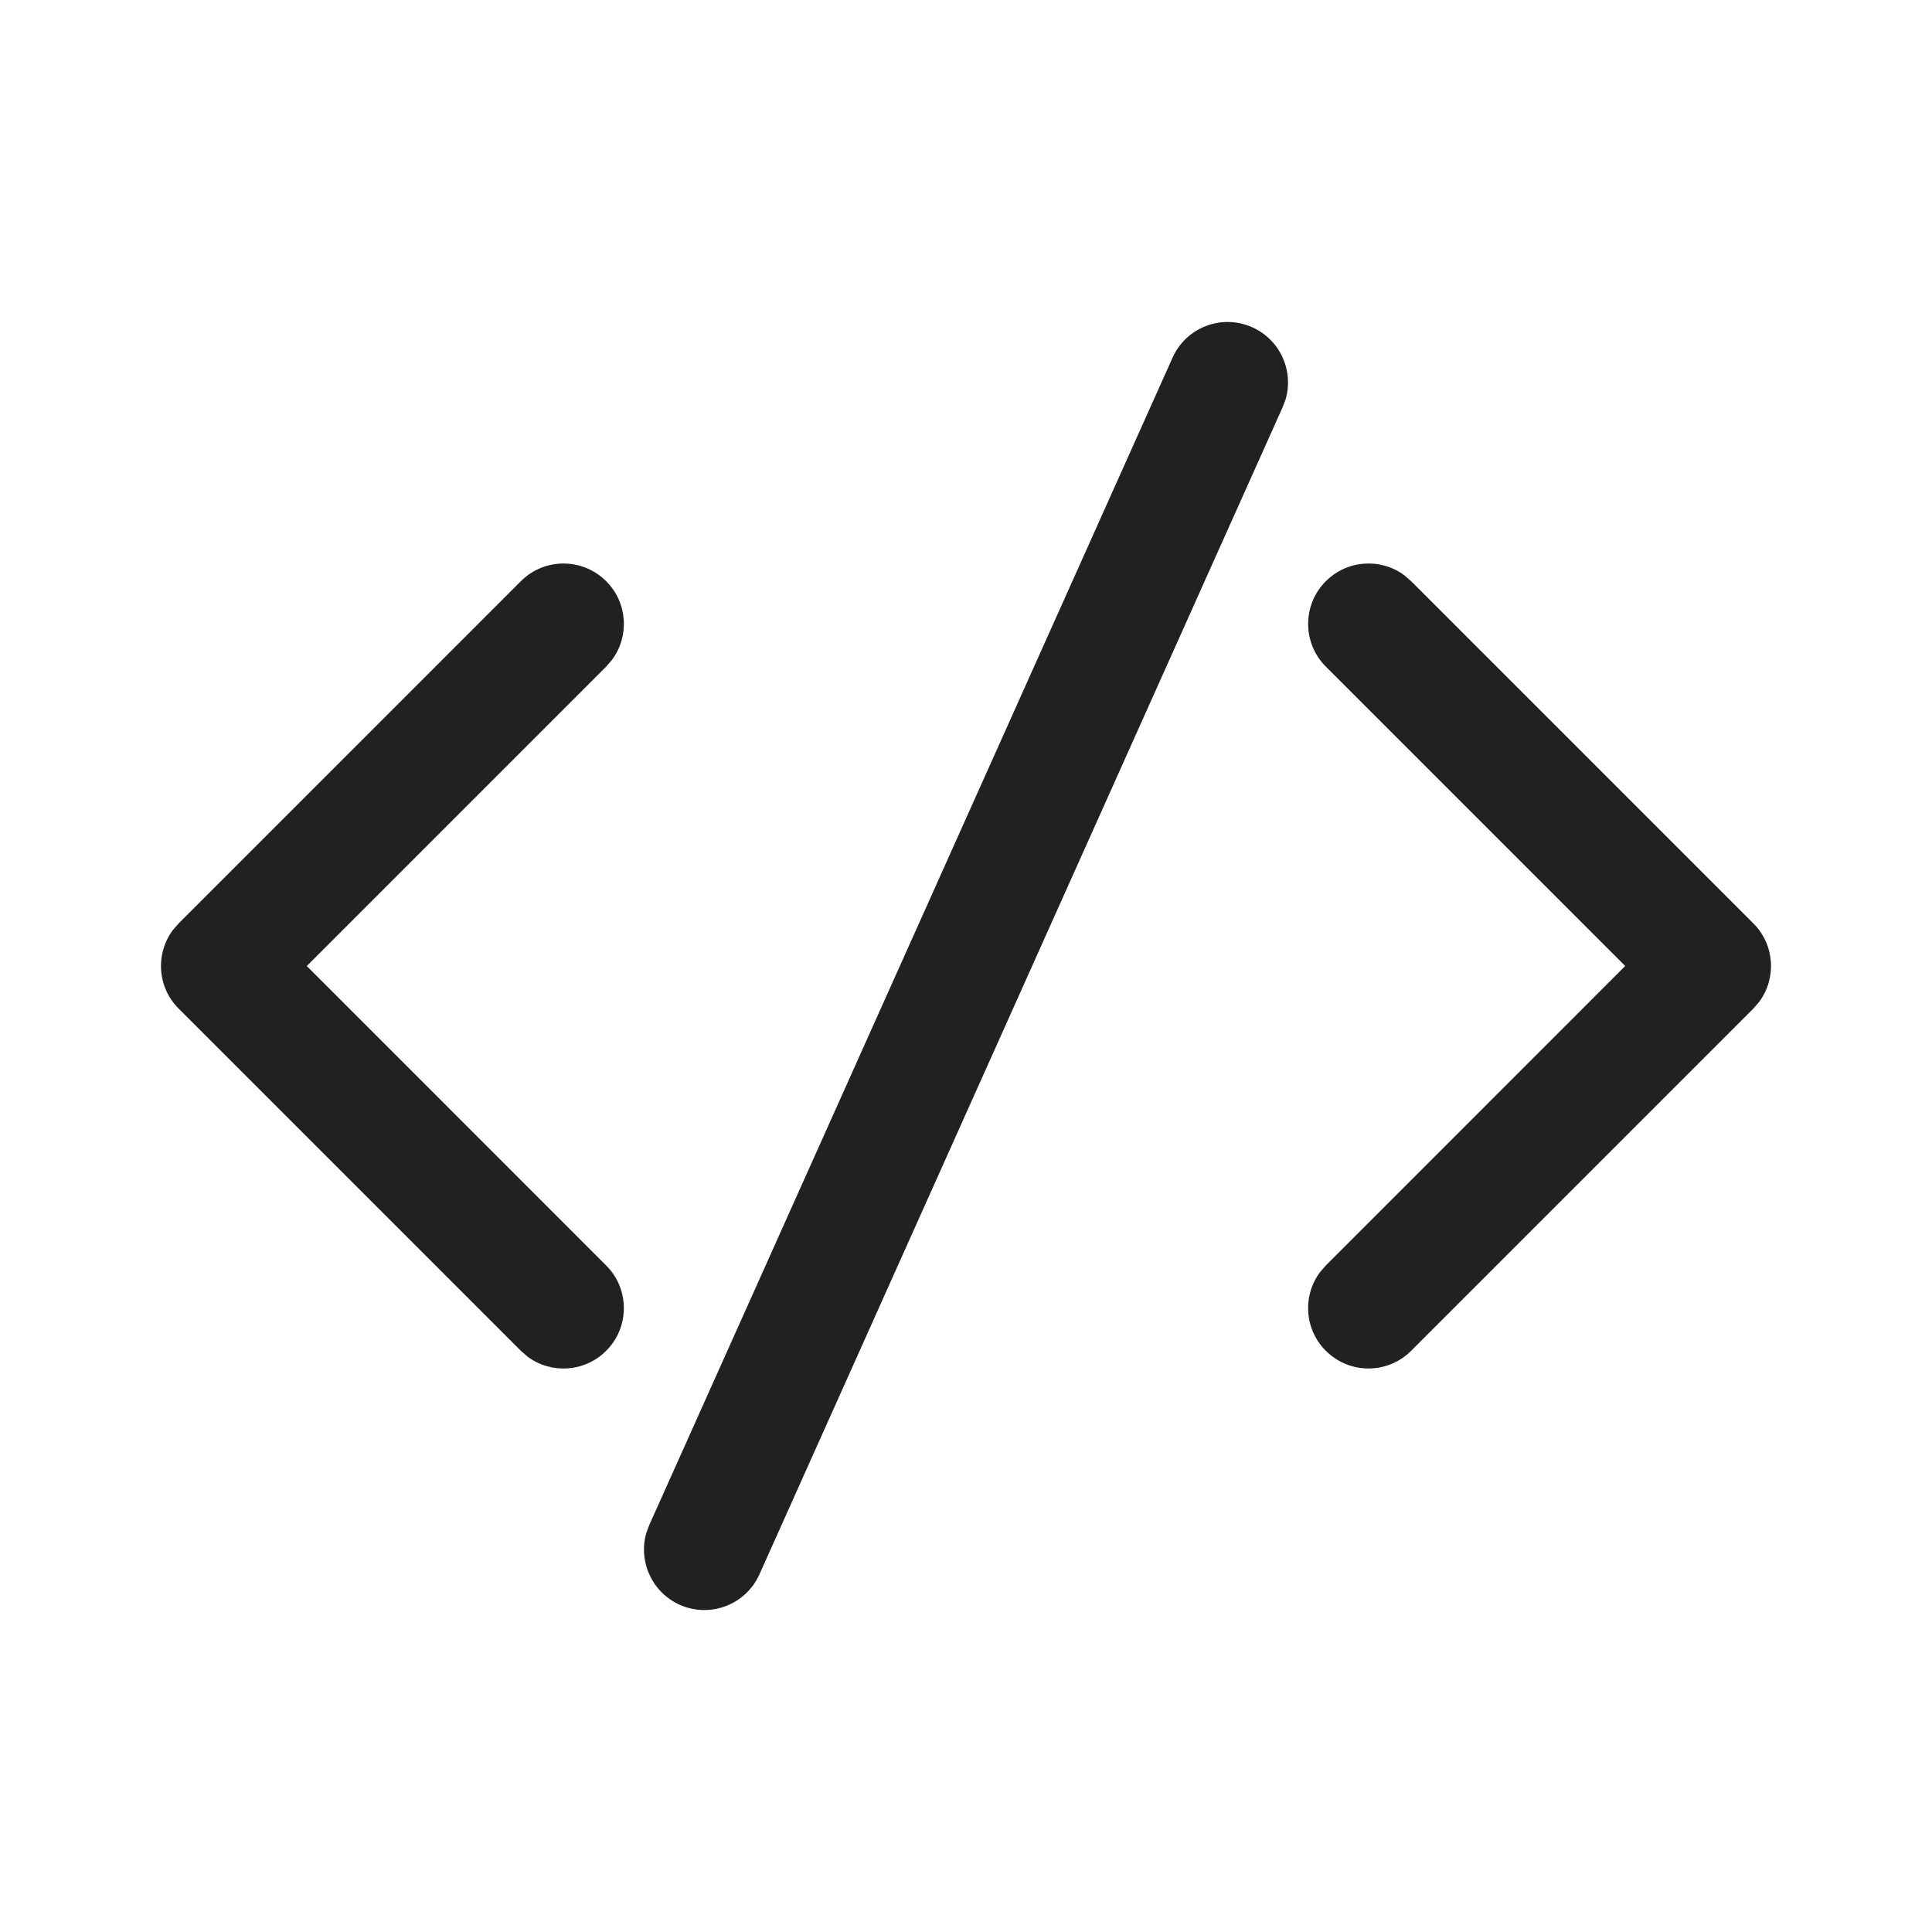 <svg viewBox="0 0 24 24" fill="none" xmlns="http://www.w3.org/2000/svg" height="1em" width="1em">
  <path d="M8.066 18.943L14.566 4.443C14.735 4.065 15.179 3.896 15.557 4.066C15.903 4.221 16.074 4.607 15.97 4.961L15.934 5.057L9.434 19.557C9.265 19.935 8.821 20.104 8.443 19.935C8.097 19.779 7.926 19.393 8.03 19.039L8.066 18.943L14.566 4.443L8.066 18.943ZM2.22 11.47L6.47 7.22C6.763 6.927 7.237 6.927 7.53 7.22C7.797 7.486 7.821 7.903 7.603 8.196L7.53 8.281L3.811 12L7.53 15.72C7.823 16.013 7.823 16.488 7.53 16.78C7.264 17.047 6.847 17.071 6.554 16.853L6.47 16.78L2.22 12.53C1.953 12.264 1.929 11.848 2.147 11.554L2.22 11.47L6.47 7.22L2.22 11.47ZM16.47 7.22C16.736 6.954 17.153 6.929 17.446 7.147L17.53 7.22L21.78 11.47C22.047 11.736 22.071 12.153 21.853 12.446L21.78 12.53L17.53 16.78C17.237 17.073 16.763 17.073 16.47 16.78C16.203 16.514 16.179 16.098 16.397 15.804L16.47 15.72L20.189 12L16.47 8.281C16.177 7.988 16.177 7.513 16.47 7.22Z" fill="#212121"/>
</svg>
